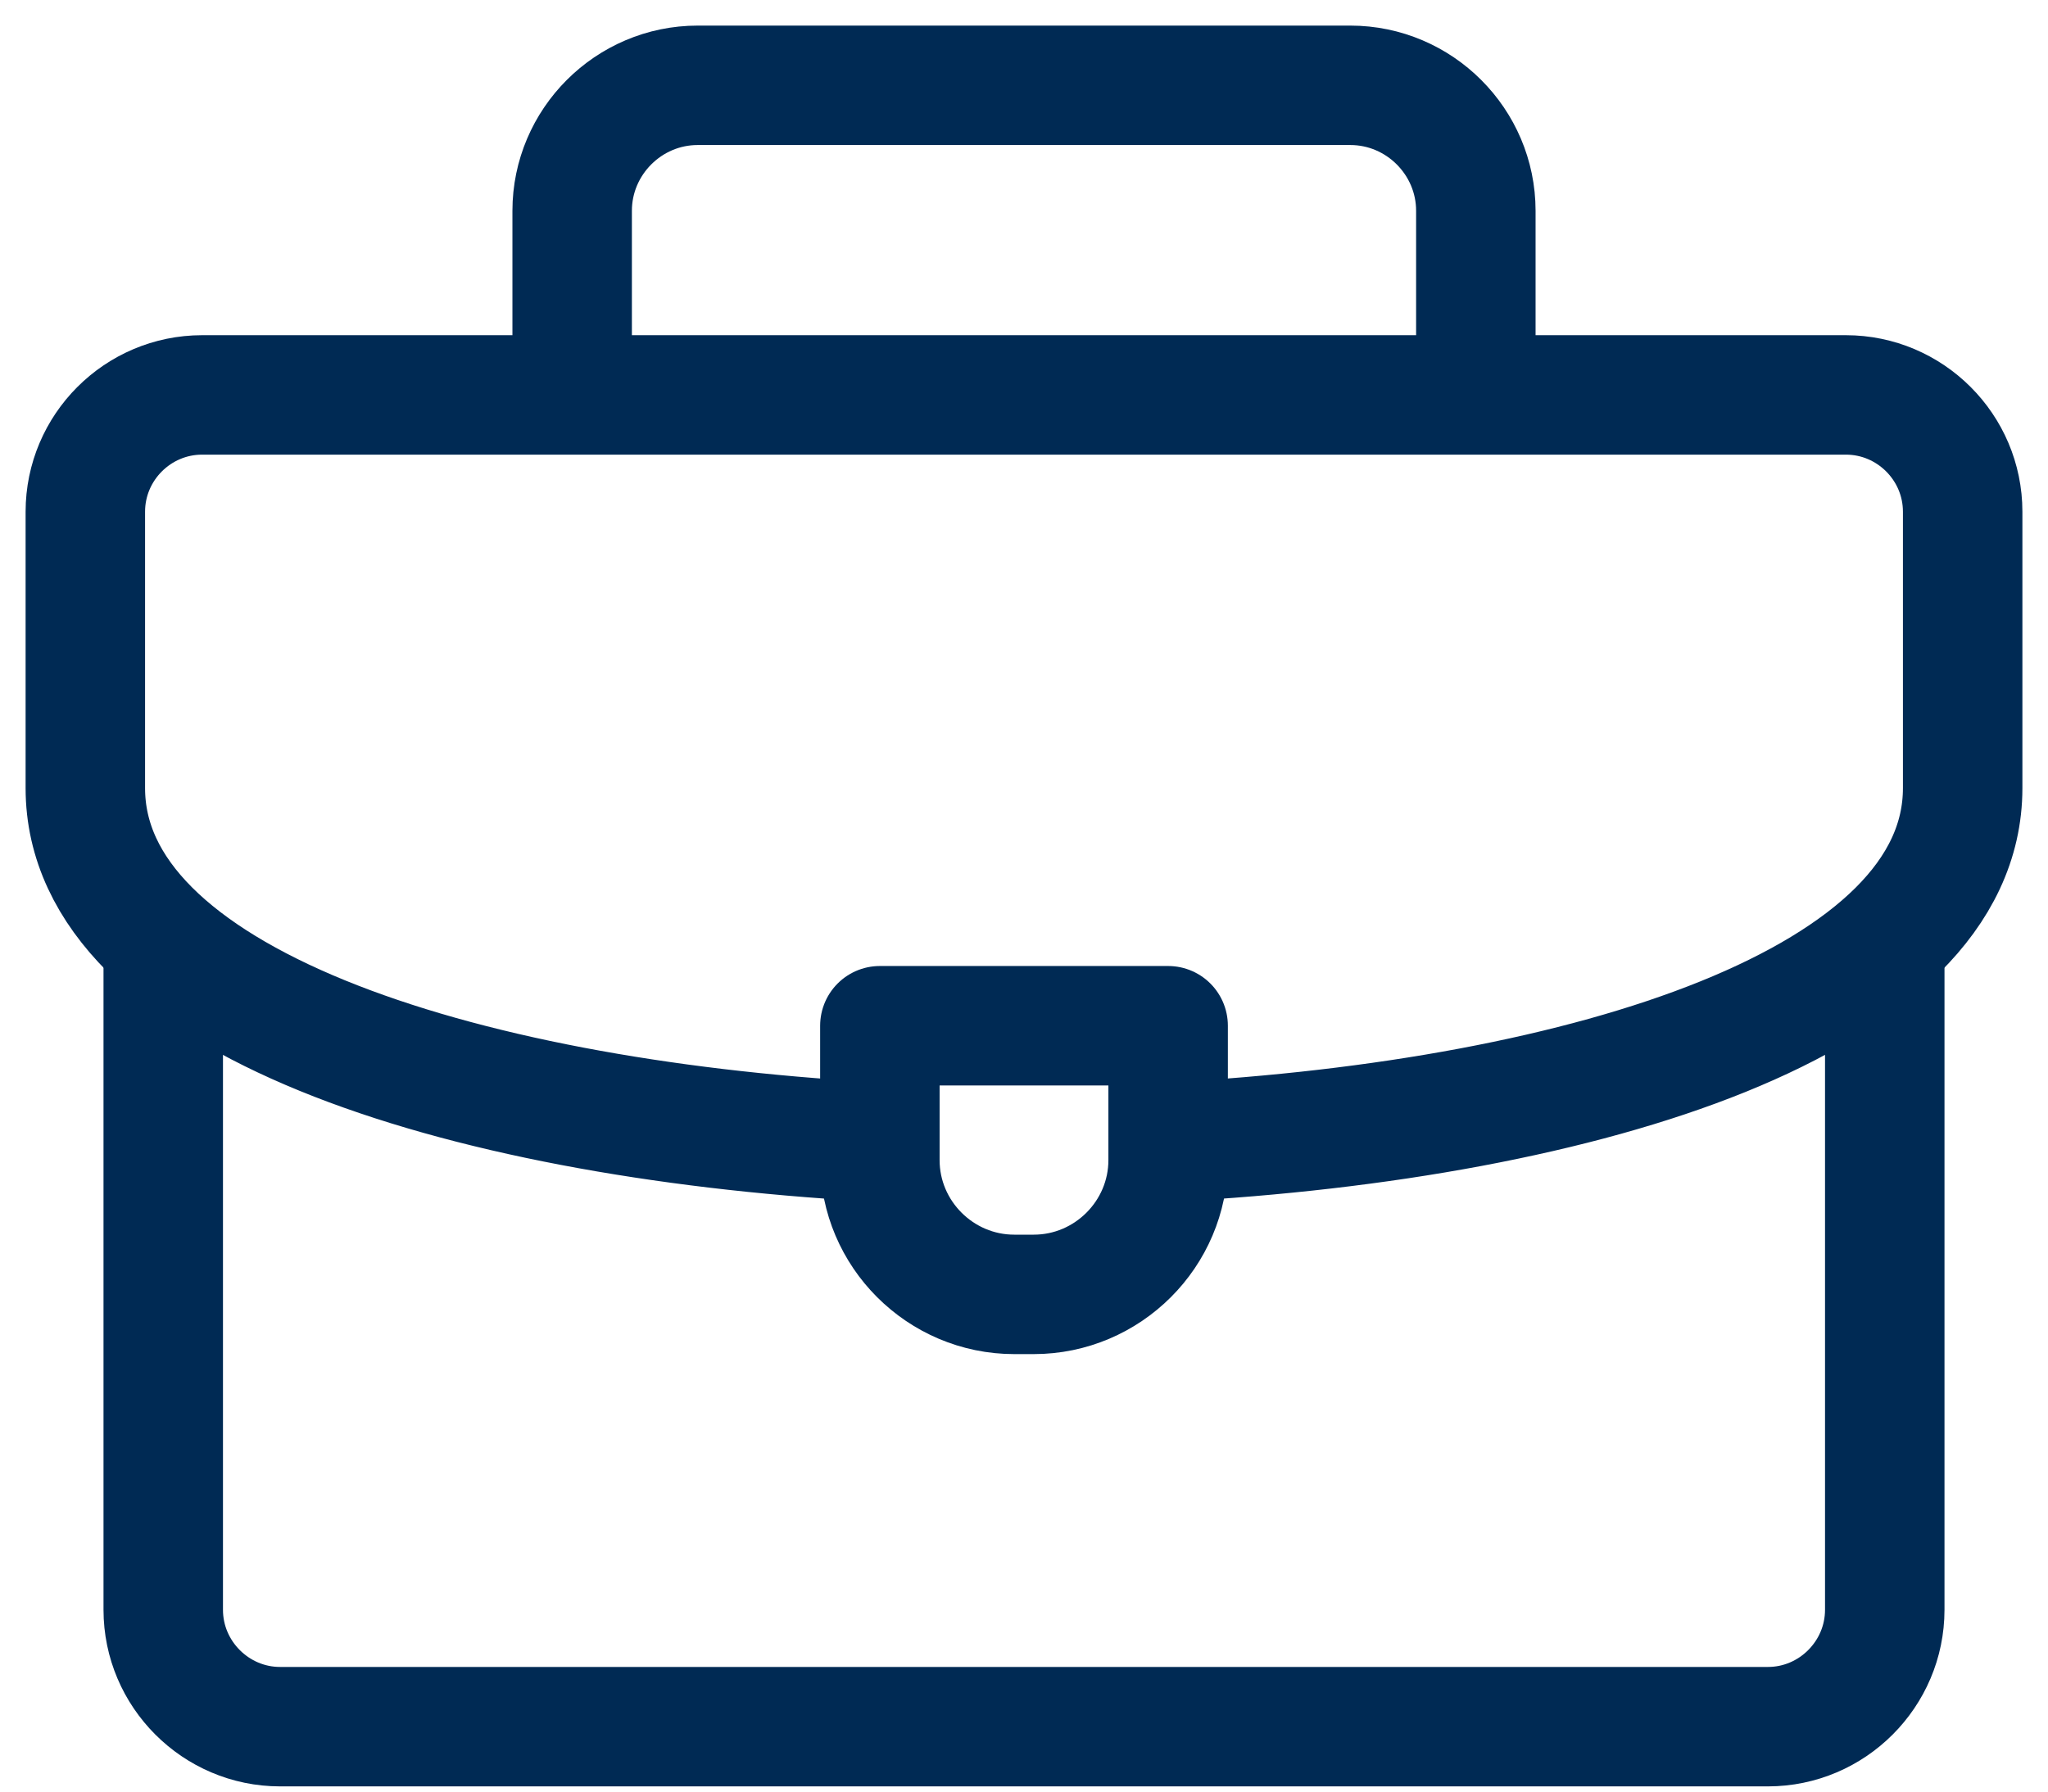 <svg width="24" height="21" viewBox="0 0 24 21" fill="none" xmlns="http://www.w3.org/2000/svg">
<path d="M6.705 4.503V2.471C6.705 1.662 7.367 1 8.176 1H15.824C16.633 1 17.295 1.662 17.295 2.471V4.503M22.087 11.076V18.869C22.087 19.622 21.471 20.239 20.718 20.239H3.282C2.529 20.239 1.913 19.622 1.913 18.869V11.121" stroke="#002A54" stroke-width="1.4" stroke-miterlimit="22.926" stroke-linecap="round" stroke-linejoin="round"/>
<path d="M10.174 13.381C5.346 13.105 1 11.724 1 9.238V5.998C1 5.244 1.615 4.629 2.369 4.629H21.631C22.385 4.629 23 5.244 23 5.998V9.238C23 11.739 18.599 13.122 13.734 13.386" stroke="#002A54" stroke-width="1.4" stroke-miterlimit="22.926" stroke-linecap="round" stroke-linejoin="round"/>
<path fill-rule="evenodd" clip-rule="evenodd" d="M10.311 12.023H13.689V13.598C13.689 14.464 12.98 15.172 12.114 15.172H11.886C11.02 15.172 10.311 14.464 10.311 13.598V12.023Z" stroke="#002A54" stroke-width="1.4" stroke-miterlimit="22.926" stroke-linecap="round" stroke-linejoin="round"/>
</svg>
